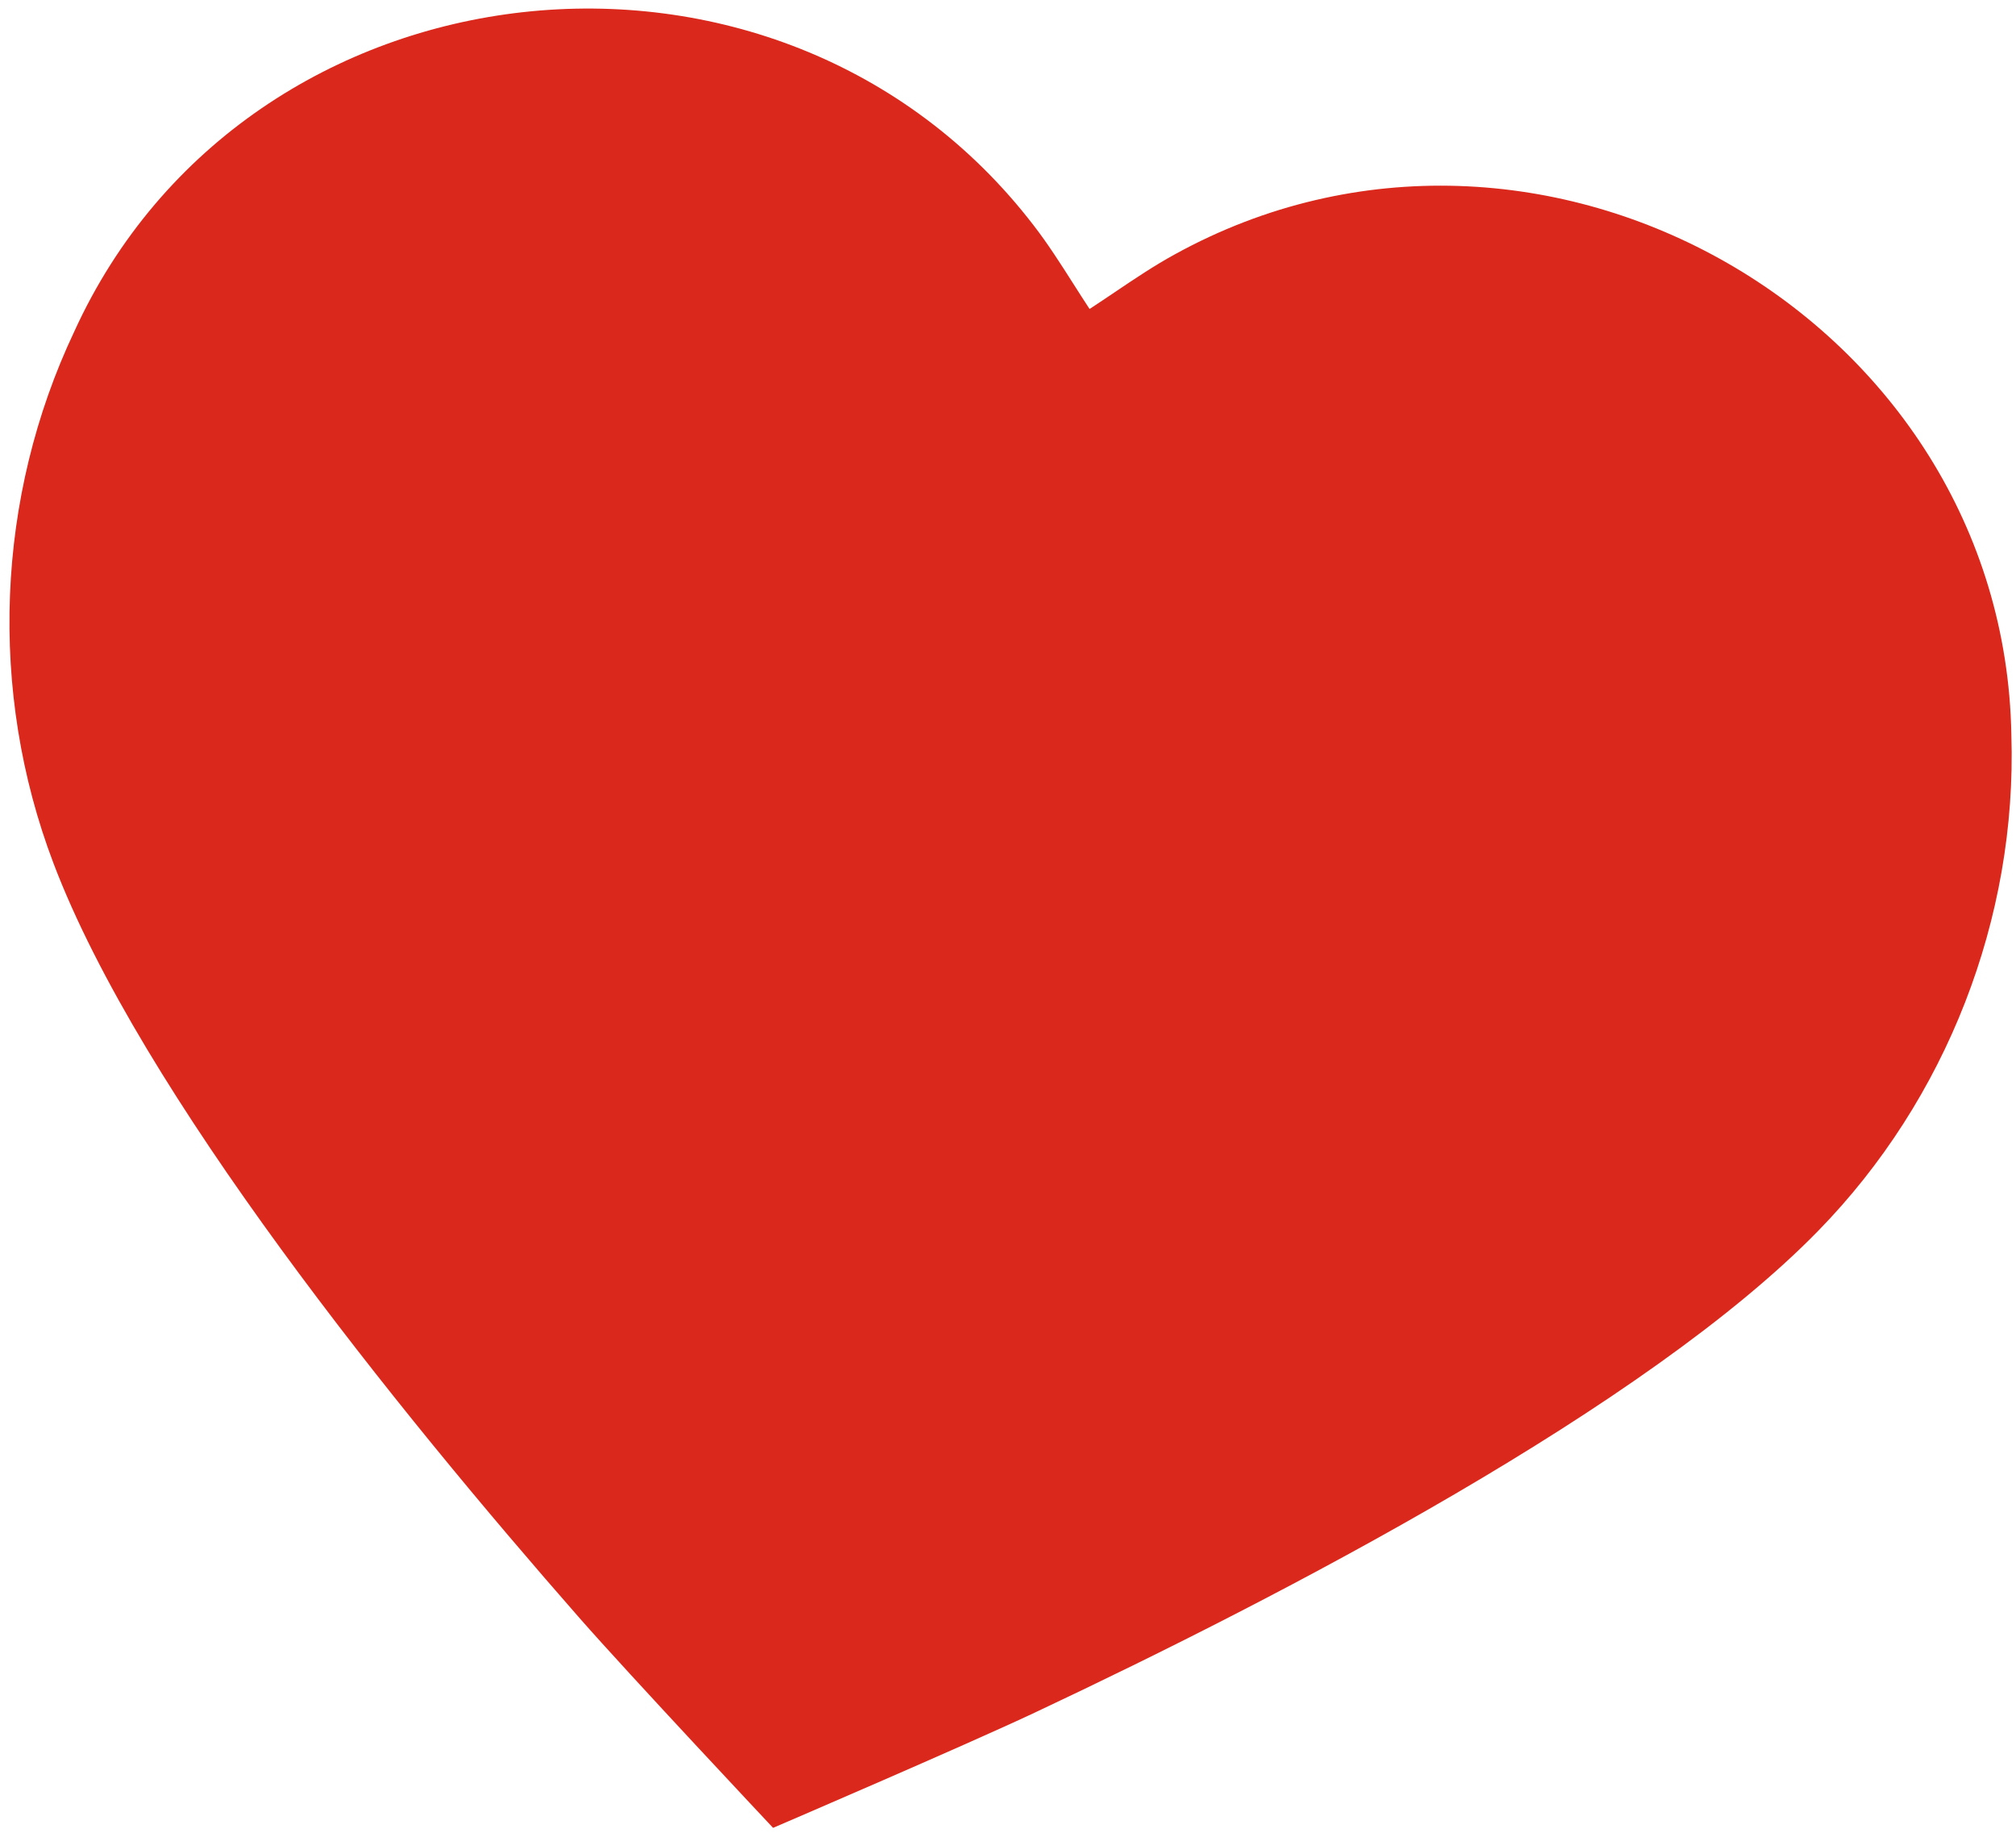 <svg width="209" height="190" viewBox="0 0 209 190" fill="none" xmlns="http://www.w3.org/2000/svg">
<path d="M107.272 177.545C133.062 165.402 170.708 145.824 188.494 127.598C201.797 113.984 209.114 95.209 208.521 76.211C207.786 33.064 159.675 5.47 121.768 26.383C119.638 27.549 117.615 28.912 115.538 30.312C114.691 30.883 113.834 31.46 112.957 32.032C112.381 31.157 111.826 30.286 111.278 29.424C109.932 27.311 108.622 25.254 107.135 23.334C80.736 -10.979 25.609 -4.898 7.701 34.365C-0.431 51.545 -1.222 71.68 5.537 89.474C14.562 113.286 41.255 146.272 60.049 167.704C65.285 173.677 80.146 189.49 80.146 189.49C80.146 189.49 100.086 180.929 107.272 177.545Z" fill="#DA291C"/>
</svg>
